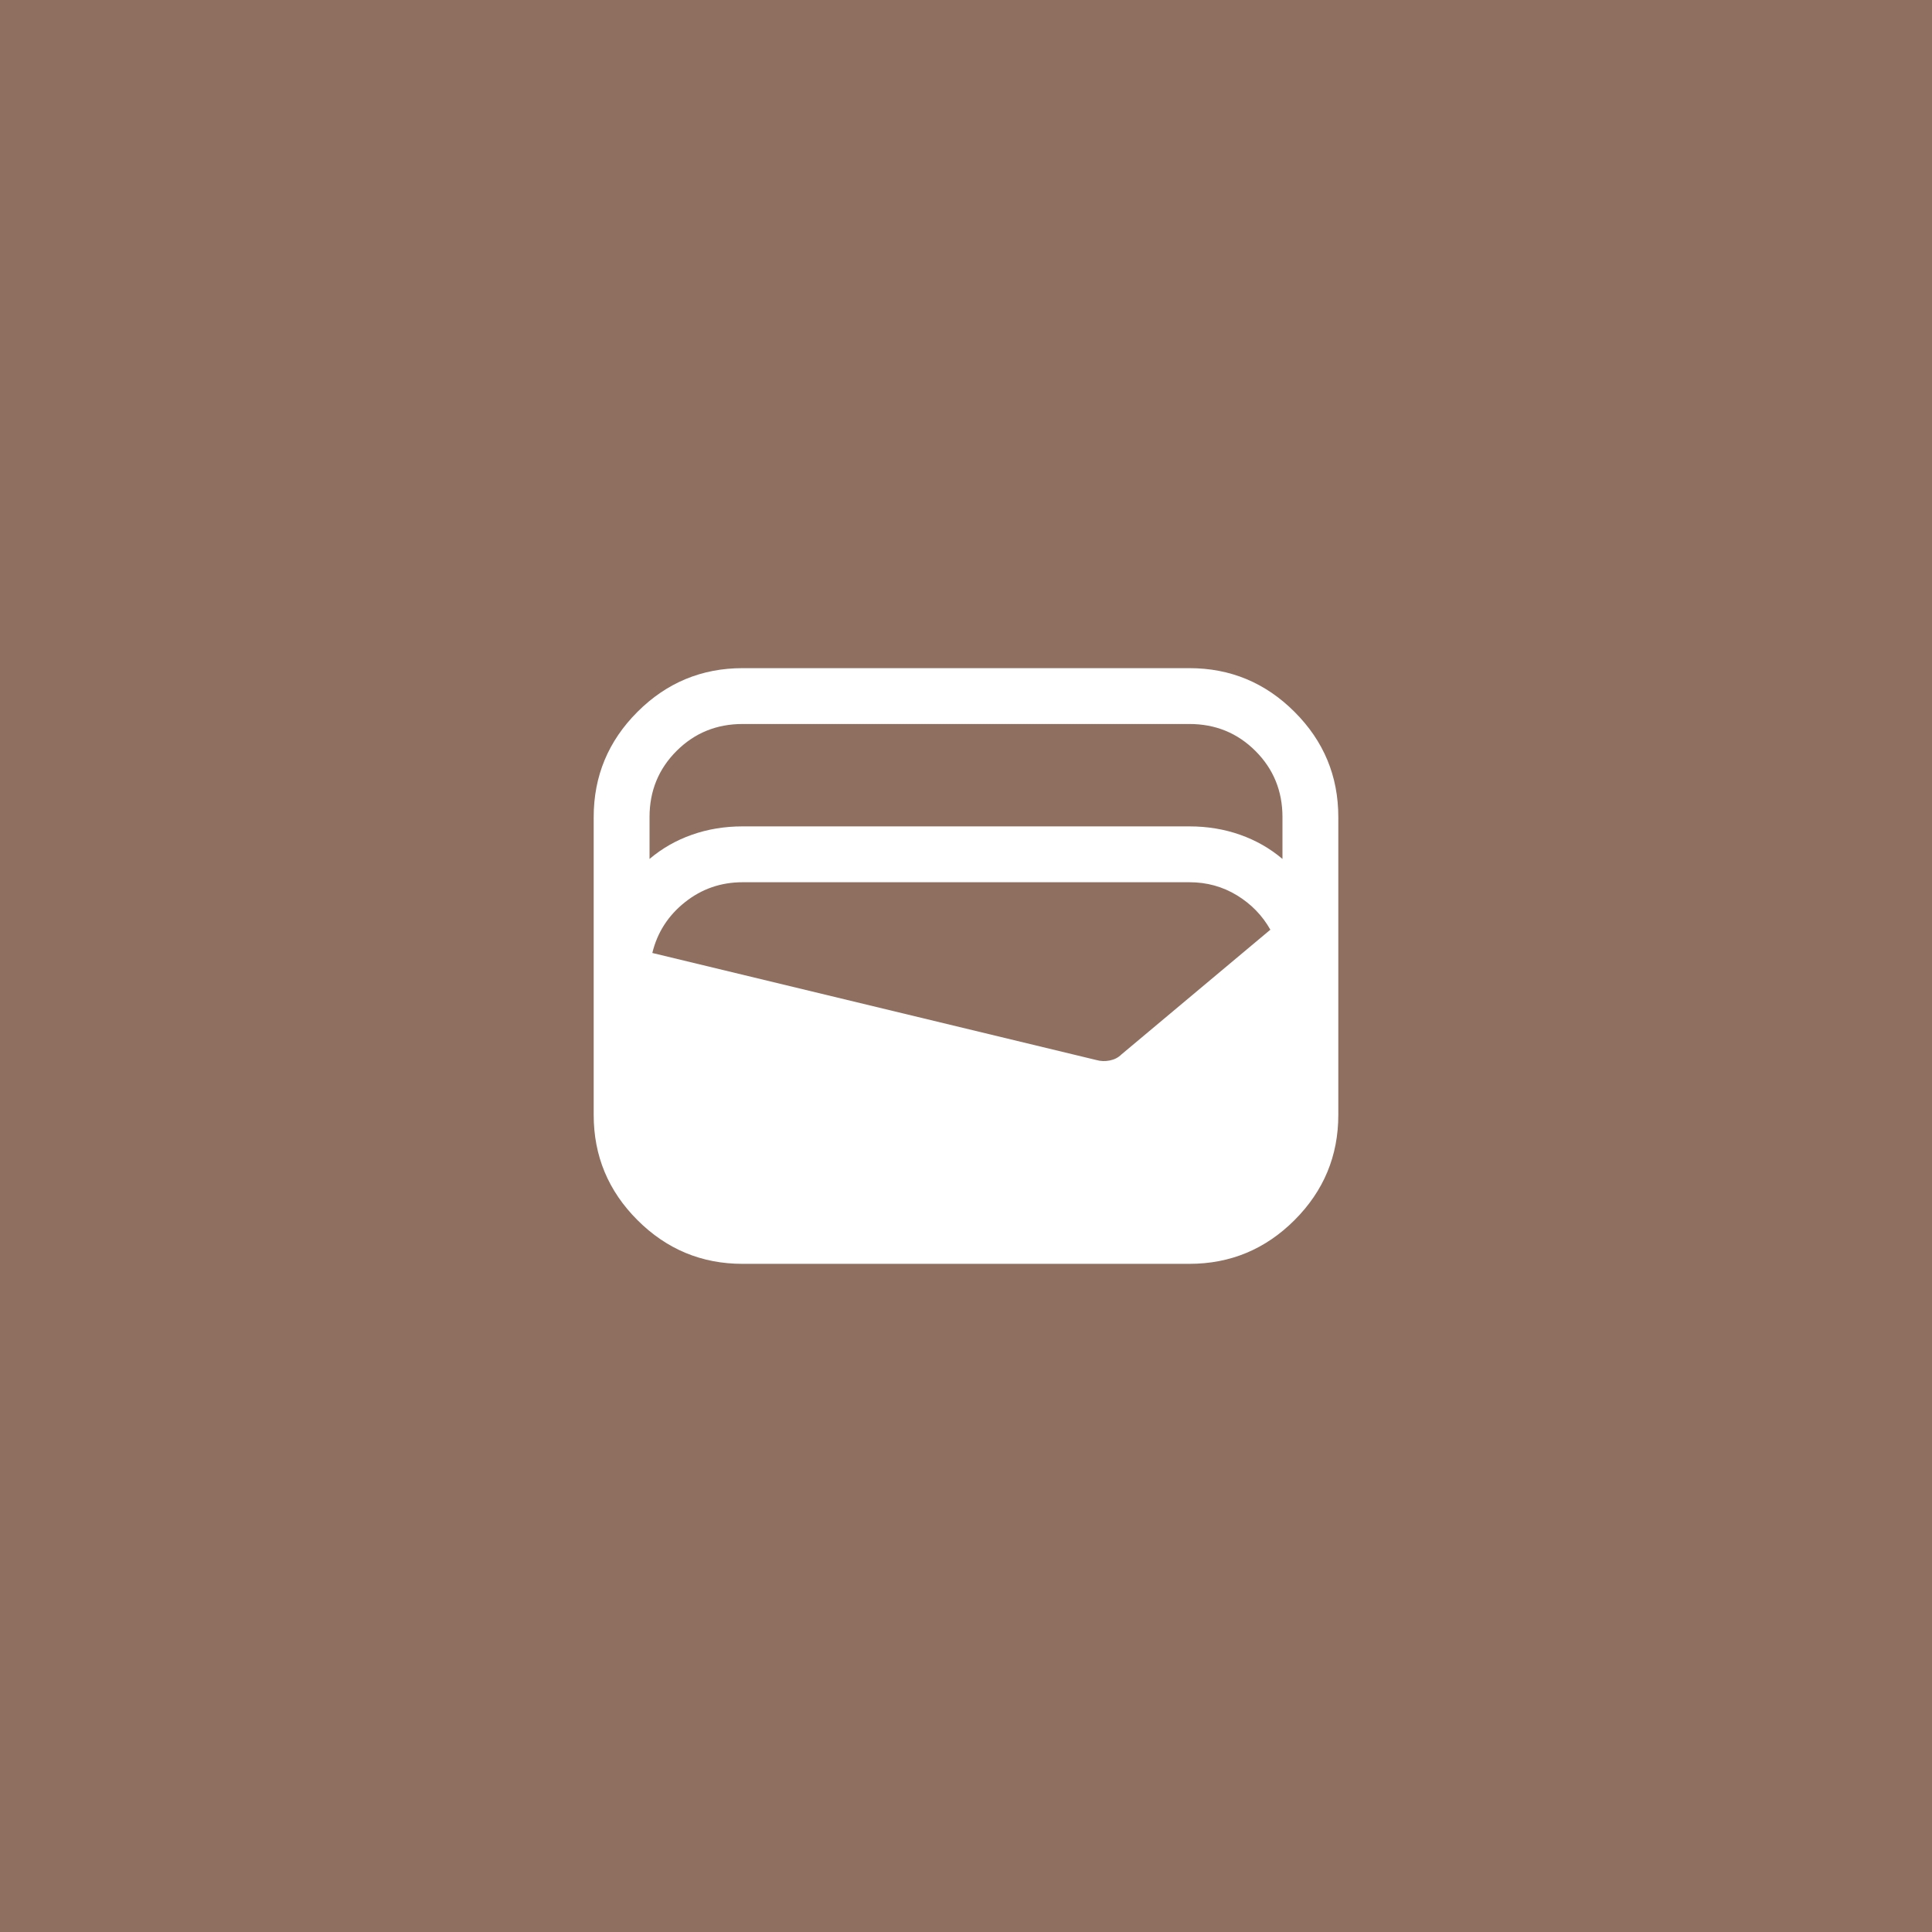 <svg xmlns="http://www.w3.org/2000/svg" xml:space="preserve" viewBox="0 0 192 192">
  <rect width="100%" height="100%" fill="#8e6f60" class="a" />
  <path fill="#fff"
    d="M73.8 125.6q-6.105 0-10.452-4.348Q59 116.906 59 110.8V81.2q0-6.106 4.348-10.454Q67.696 66.4 73.8 66.4h44.4q6.105 0 10.452 4.348Q133 75.093 133 81.198v29.6q0 6.105-4.348 10.453-4.348 4.348-10.452 4.348zm0-43.475h44.4q2.682 0 5.041.833 2.359.832 4.209 2.404V81.2q0-3.885-2.683-6.567-2.682-2.683-6.567-2.683H73.8q-3.885 0-6.568 2.683-2.682 2.682-2.682 6.567v4.162q1.85-1.572 4.209-2.404 2.359-.833 5.041-.833zm-8.973 12.58 44.123 10.638q.647.185 1.34.046.695-.139 1.157-.6l14.8-12.396q-1.202-2.127-3.33-3.422-2.127-1.295-4.717-1.295H73.8q-3.238 0-5.735 1.988-2.498 1.99-3.238 5.042z" />
</svg>

